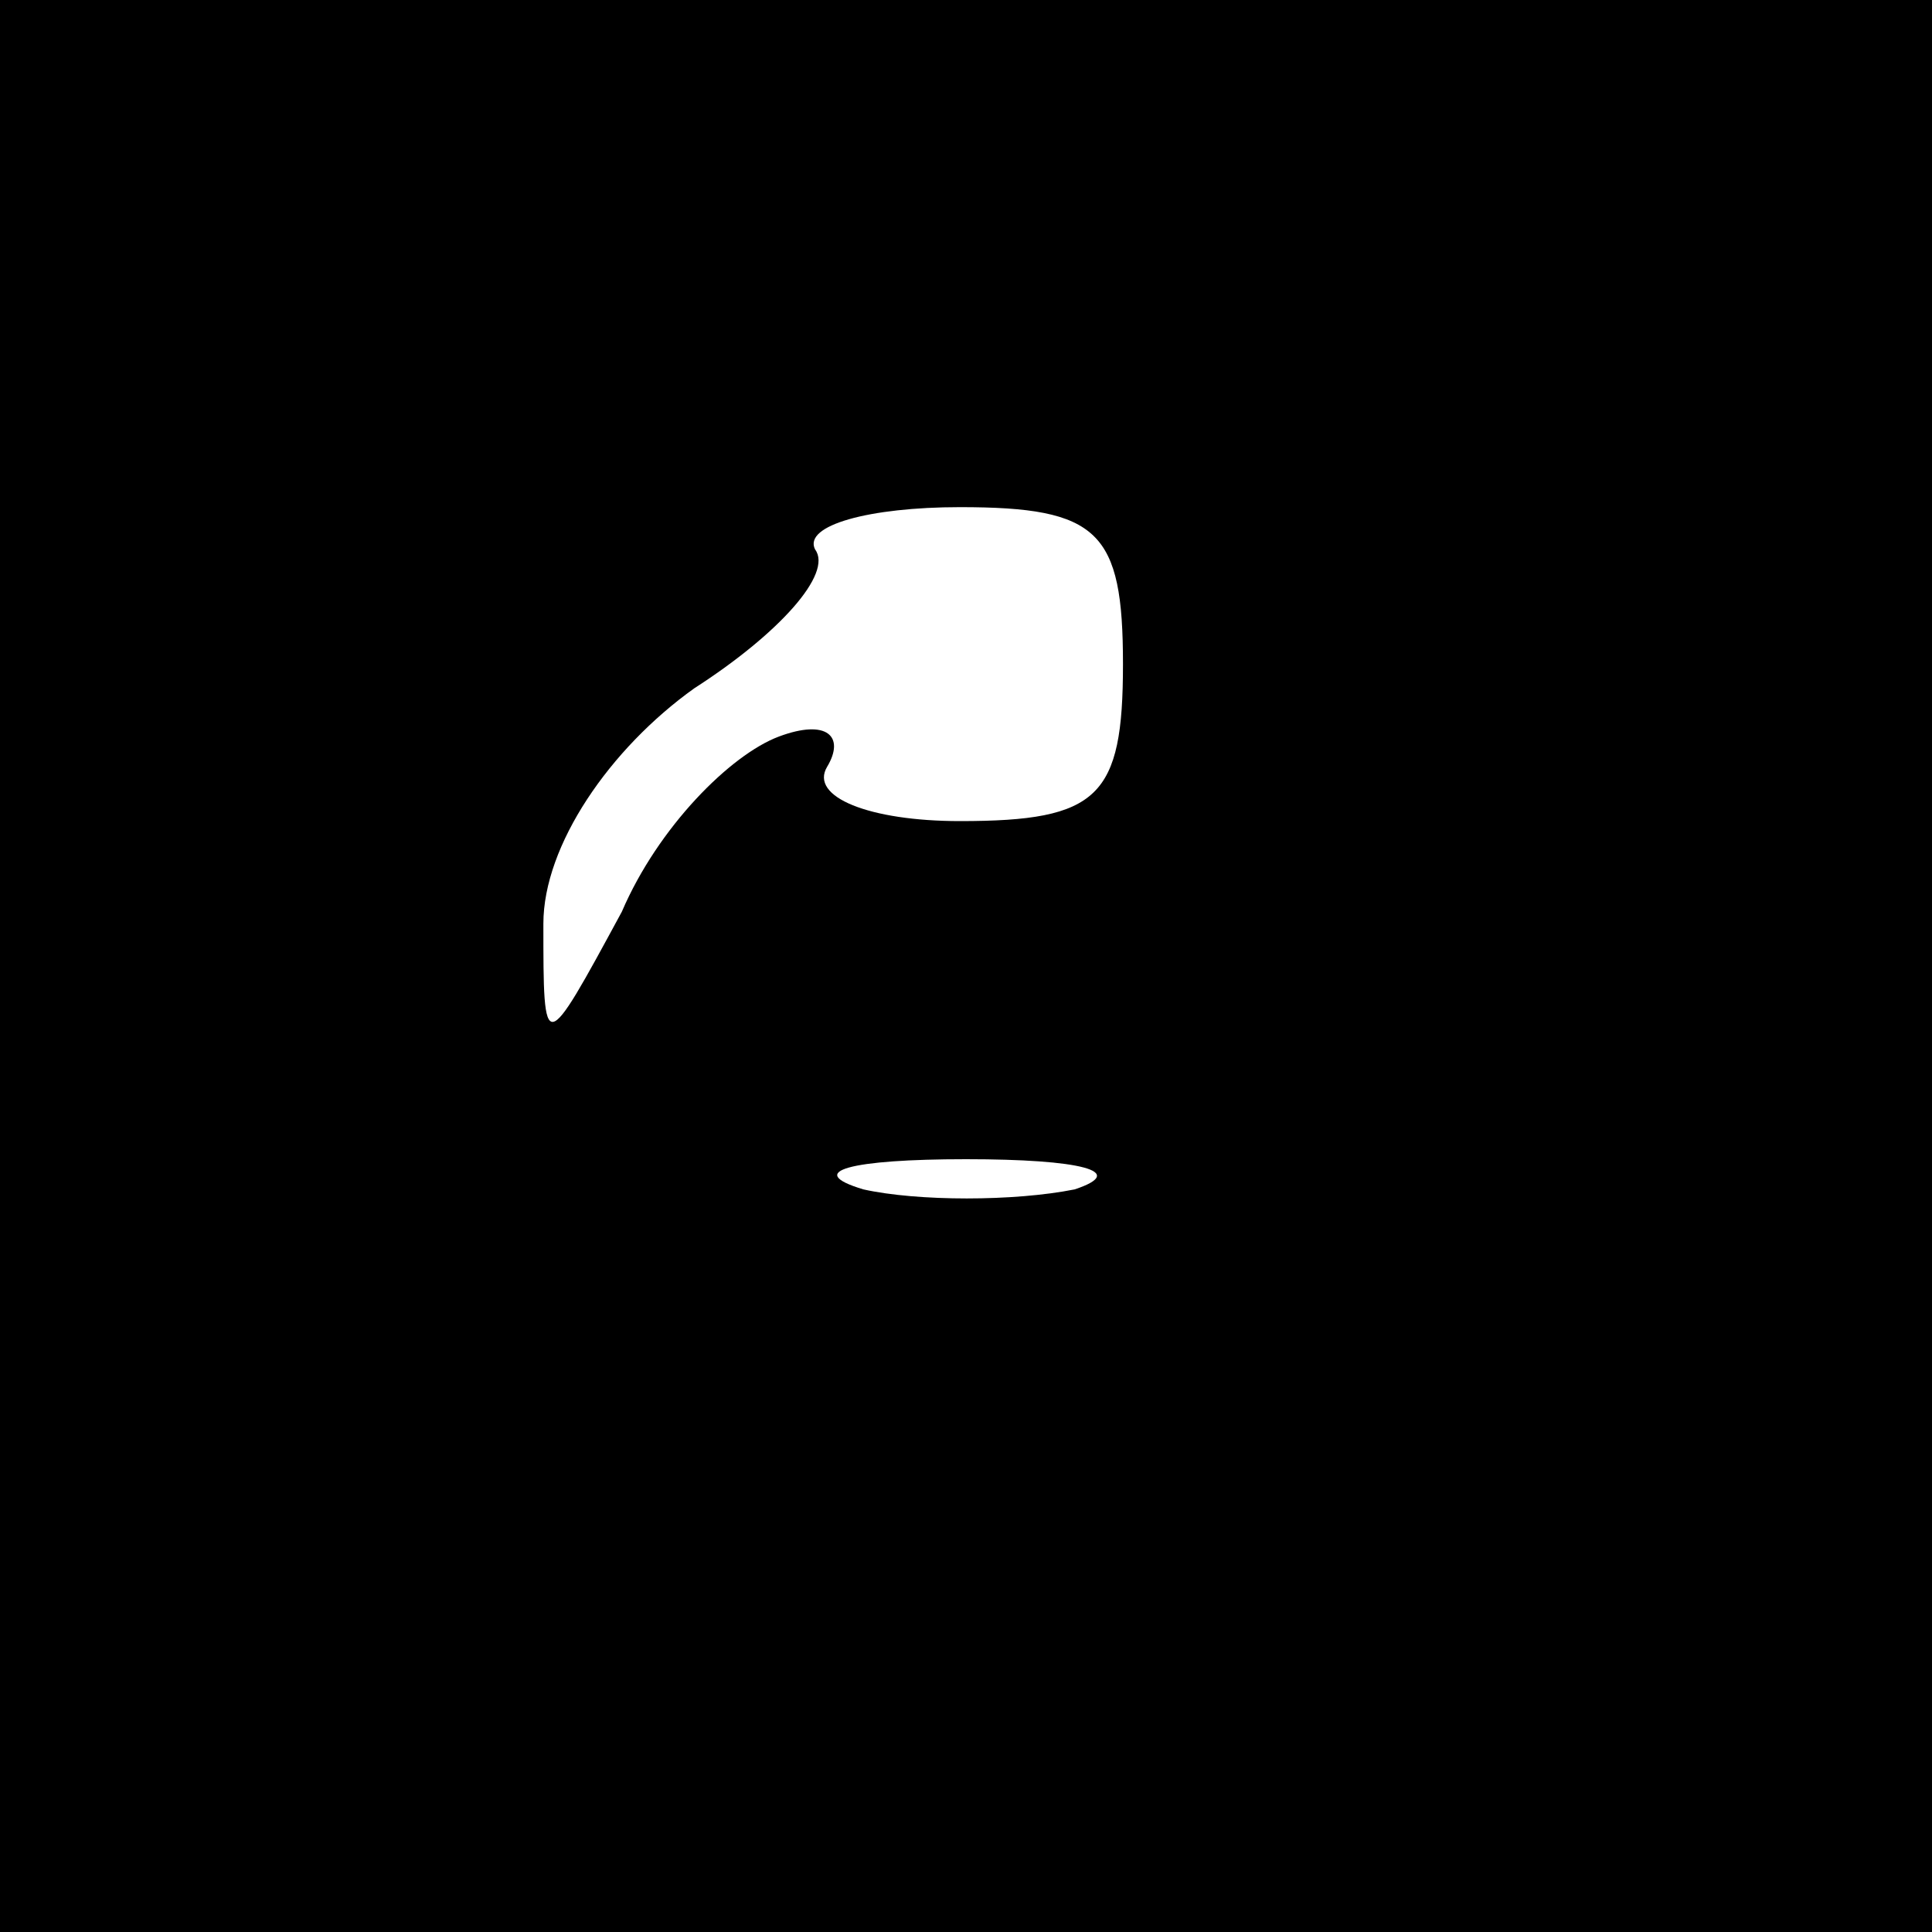 <?xml version="1.0" standalone="no"?>
<!DOCTYPE svg PUBLIC "-//W3C//DTD SVG 20010904//EN"
 "http://www.w3.org/TR/2001/REC-SVG-20010904/DTD/svg10.dtd">
<svg version="1.0" xmlns="http://www.w3.org/2000/svg"
 width="32pt" height="32pt" viewBox="0 0 32 32"
 preserveAspectRatio="xMidYMid meet">
<rect x="0" y="0" width="32" height="32" fill="#808080" stroke="none"/>
<g transform="translate(0,32) scale(0.1,-0.1)"
fill="#000000" stroke="none">
<path fill="#000000" stroke="none" d="M0 160 l0 -160 160 0 160 0 0 160 0
160 -160 0 -160 0 0 -160z"/>
<path fill="#ffffff" stroke="none" d="M186 210 c0 -22 -4 -26 -27 -26 -15 0
-25 4 -22 9 3 5 0 8 -8 5 -8 -3 -20 -15 -26 -29 -13 -24 -13 -24 -13 -2 0 13
11 29 25 39 14 9 23 19 20 23 -2 4 9 7 24 7 23 0 27 -4 27 -26z"/>
<path fill="#ffffff" stroke="none" d="M178 123 c-10 -2 -26 -2 -35 0 -10 3
-2 5 17 5 19 0 27 -2 18 -5z"/>
</g>
</svg>
